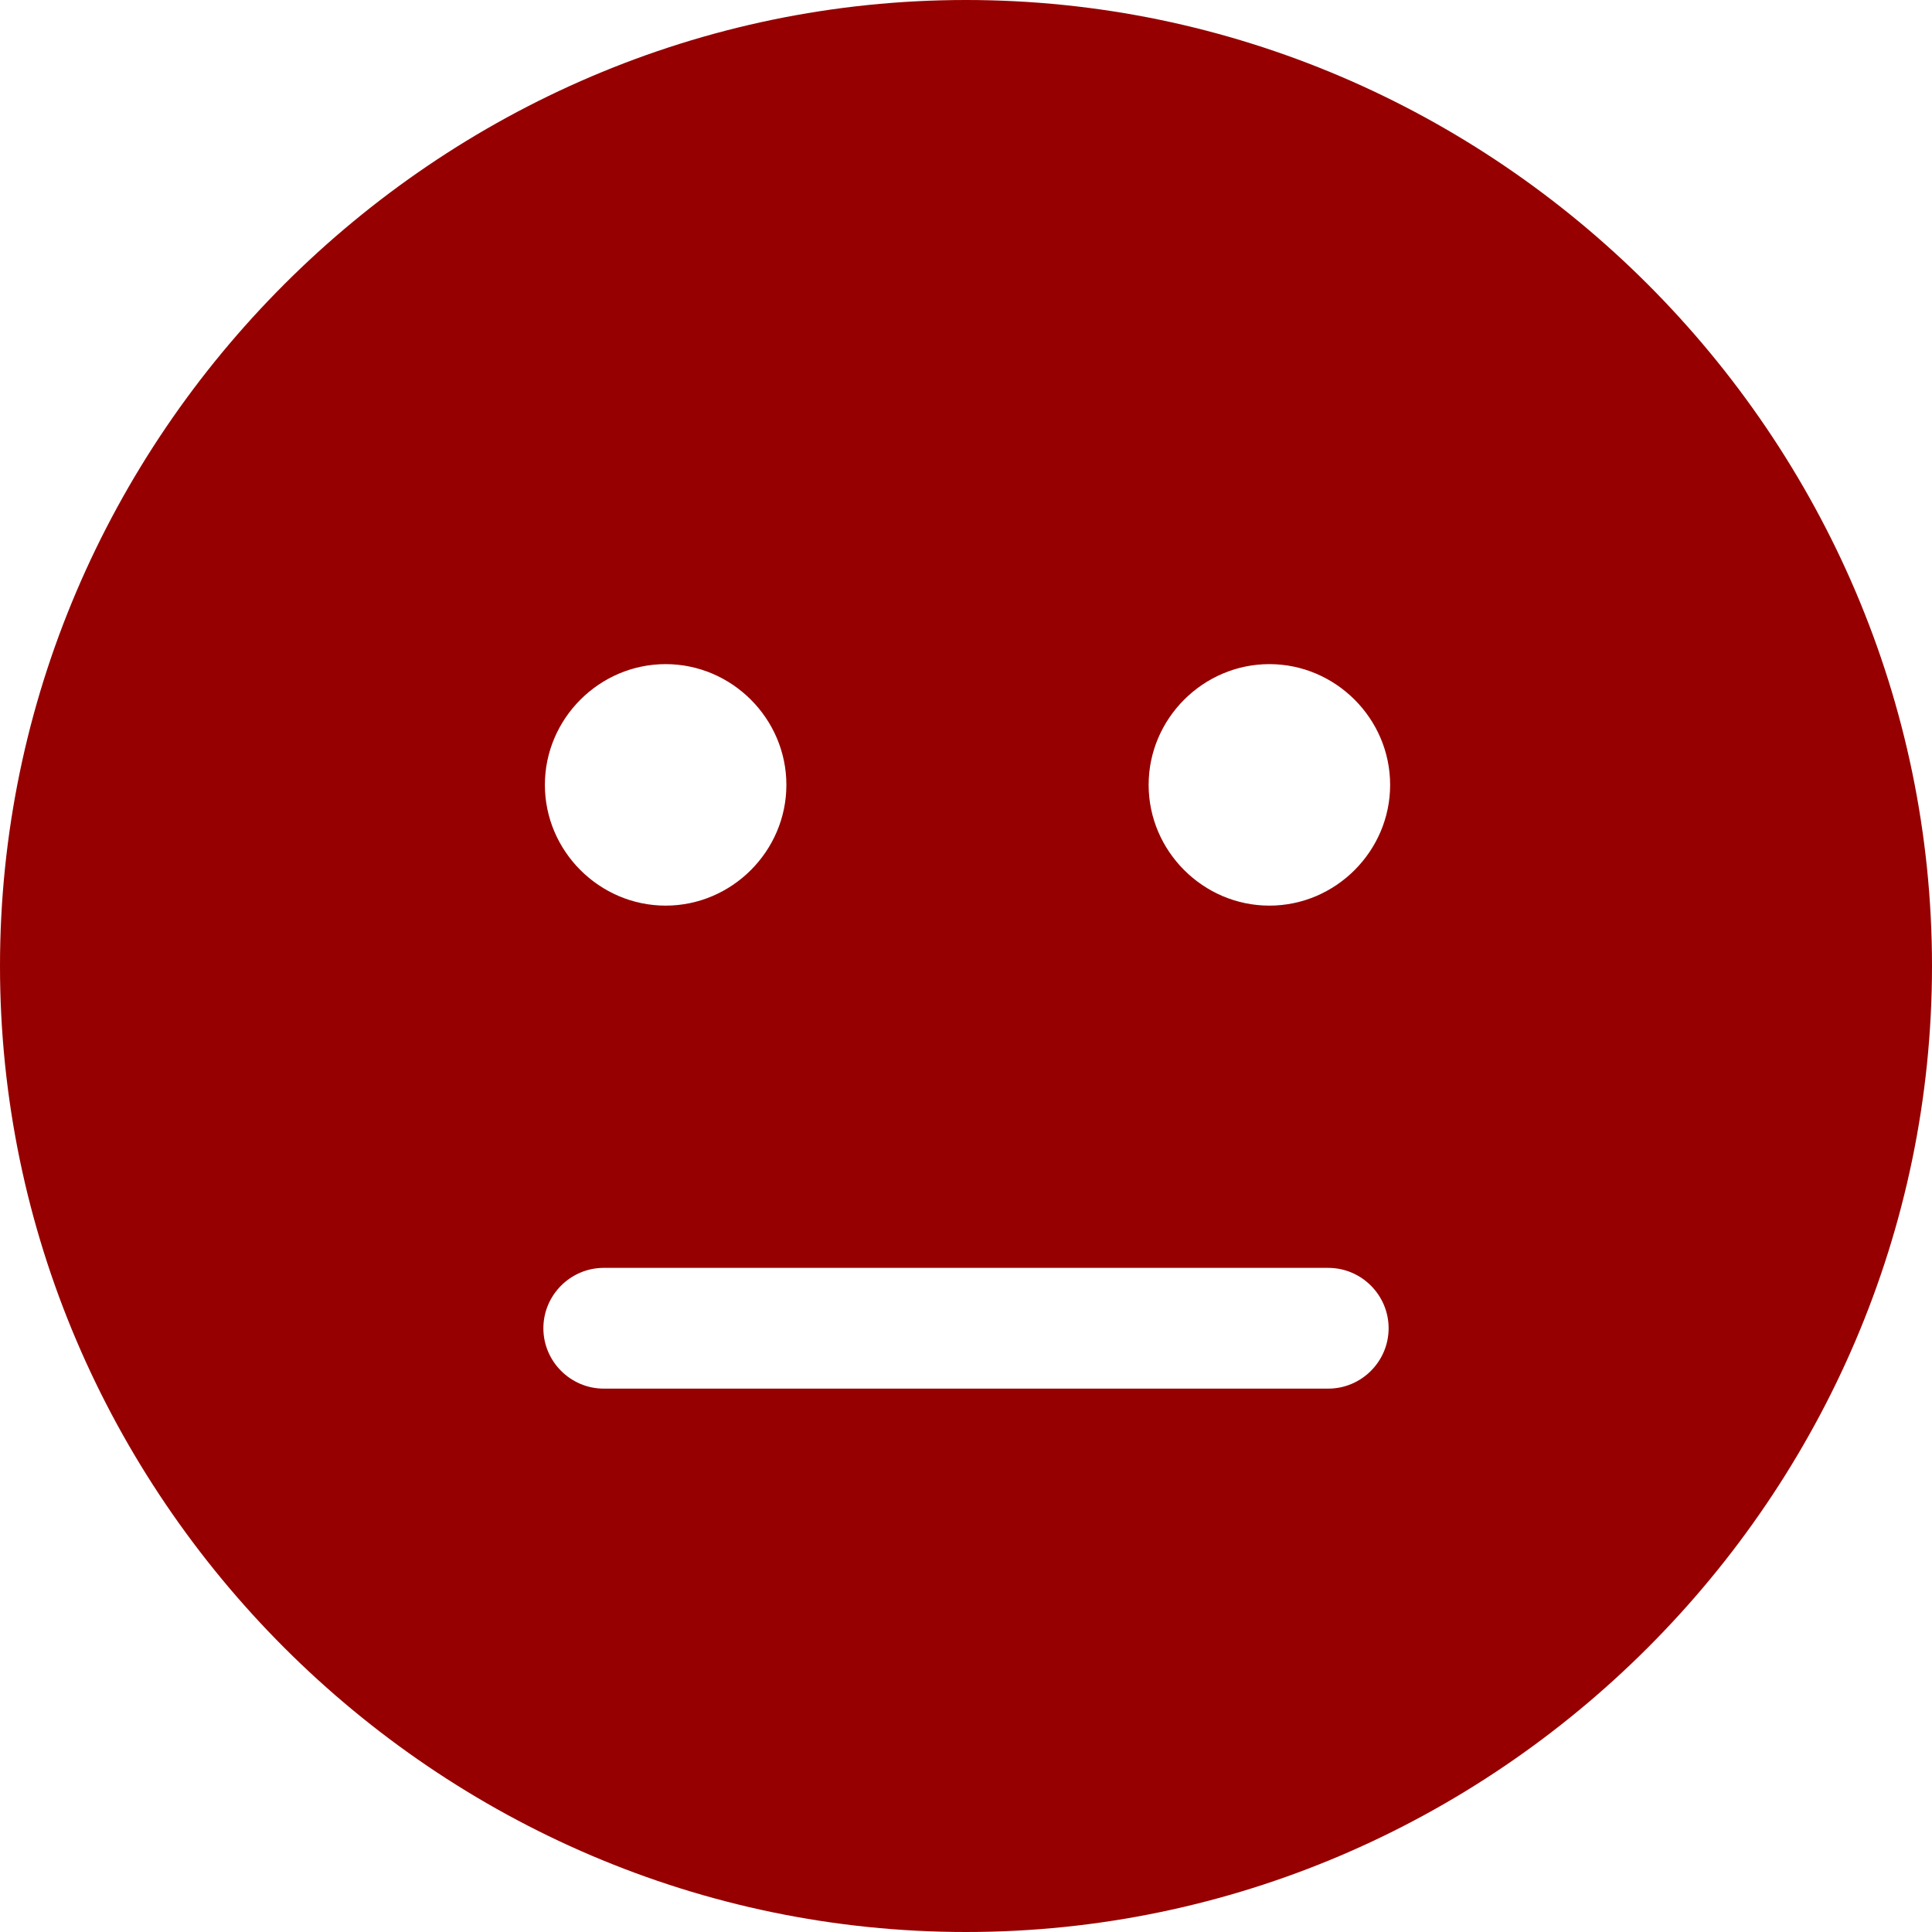 <?xml version="1.0" encoding="UTF-8" standalone="no"?>
<!DOCTYPE svg PUBLIC "-//W3C//DTD SVG 1.1//EN" "http://www.w3.org/Graphics/SVG/1.1/DTD/svg11.dtd">
<svg width="100%" height="100%" viewBox="0 0 512 512" version="1.1" xmlns="http://www.w3.org/2000/svg" xmlns:xlink="http://www.w3.org/1999/xlink" xml:space="preserve" xmlns:serif="http://www.serif.com/" style="fill-rule:evenodd;clip-rule:evenodd;stroke-linejoin:round;stroke-miterlimit:2;">
    <path d="M256,512C396.437,512 512,396.437 512,256C512,115.563 396.437,0 256,0C115.563,0 -0,115.563 0,256C0,396.437 115.563,512 256,512ZM176.4,176C193.955,176 208.4,190.445 208.4,208C208.4,225.555 193.955,240 176.4,240C158.845,240 144.4,225.555 144.4,208C144.4,190.445 158.845,176 176.4,176ZM304.4,208C304.4,190.445 318.845,176 336.4,176C353.955,176 368.4,190.445 368.4,208C368.4,225.555 353.955,240 336.4,240C318.845,240 304.4,225.555 304.4,208ZM160,336L352,336C360.8,336 368,343.2 368,352C368,360.8 360.8,368 352,368L160,368C151.2,368 144,360.8 144,352C144,343.2 151.2,336 160,336Z" style="fill:rgb(150,0,0);fill-rule:nonzero;"/>
</svg>
